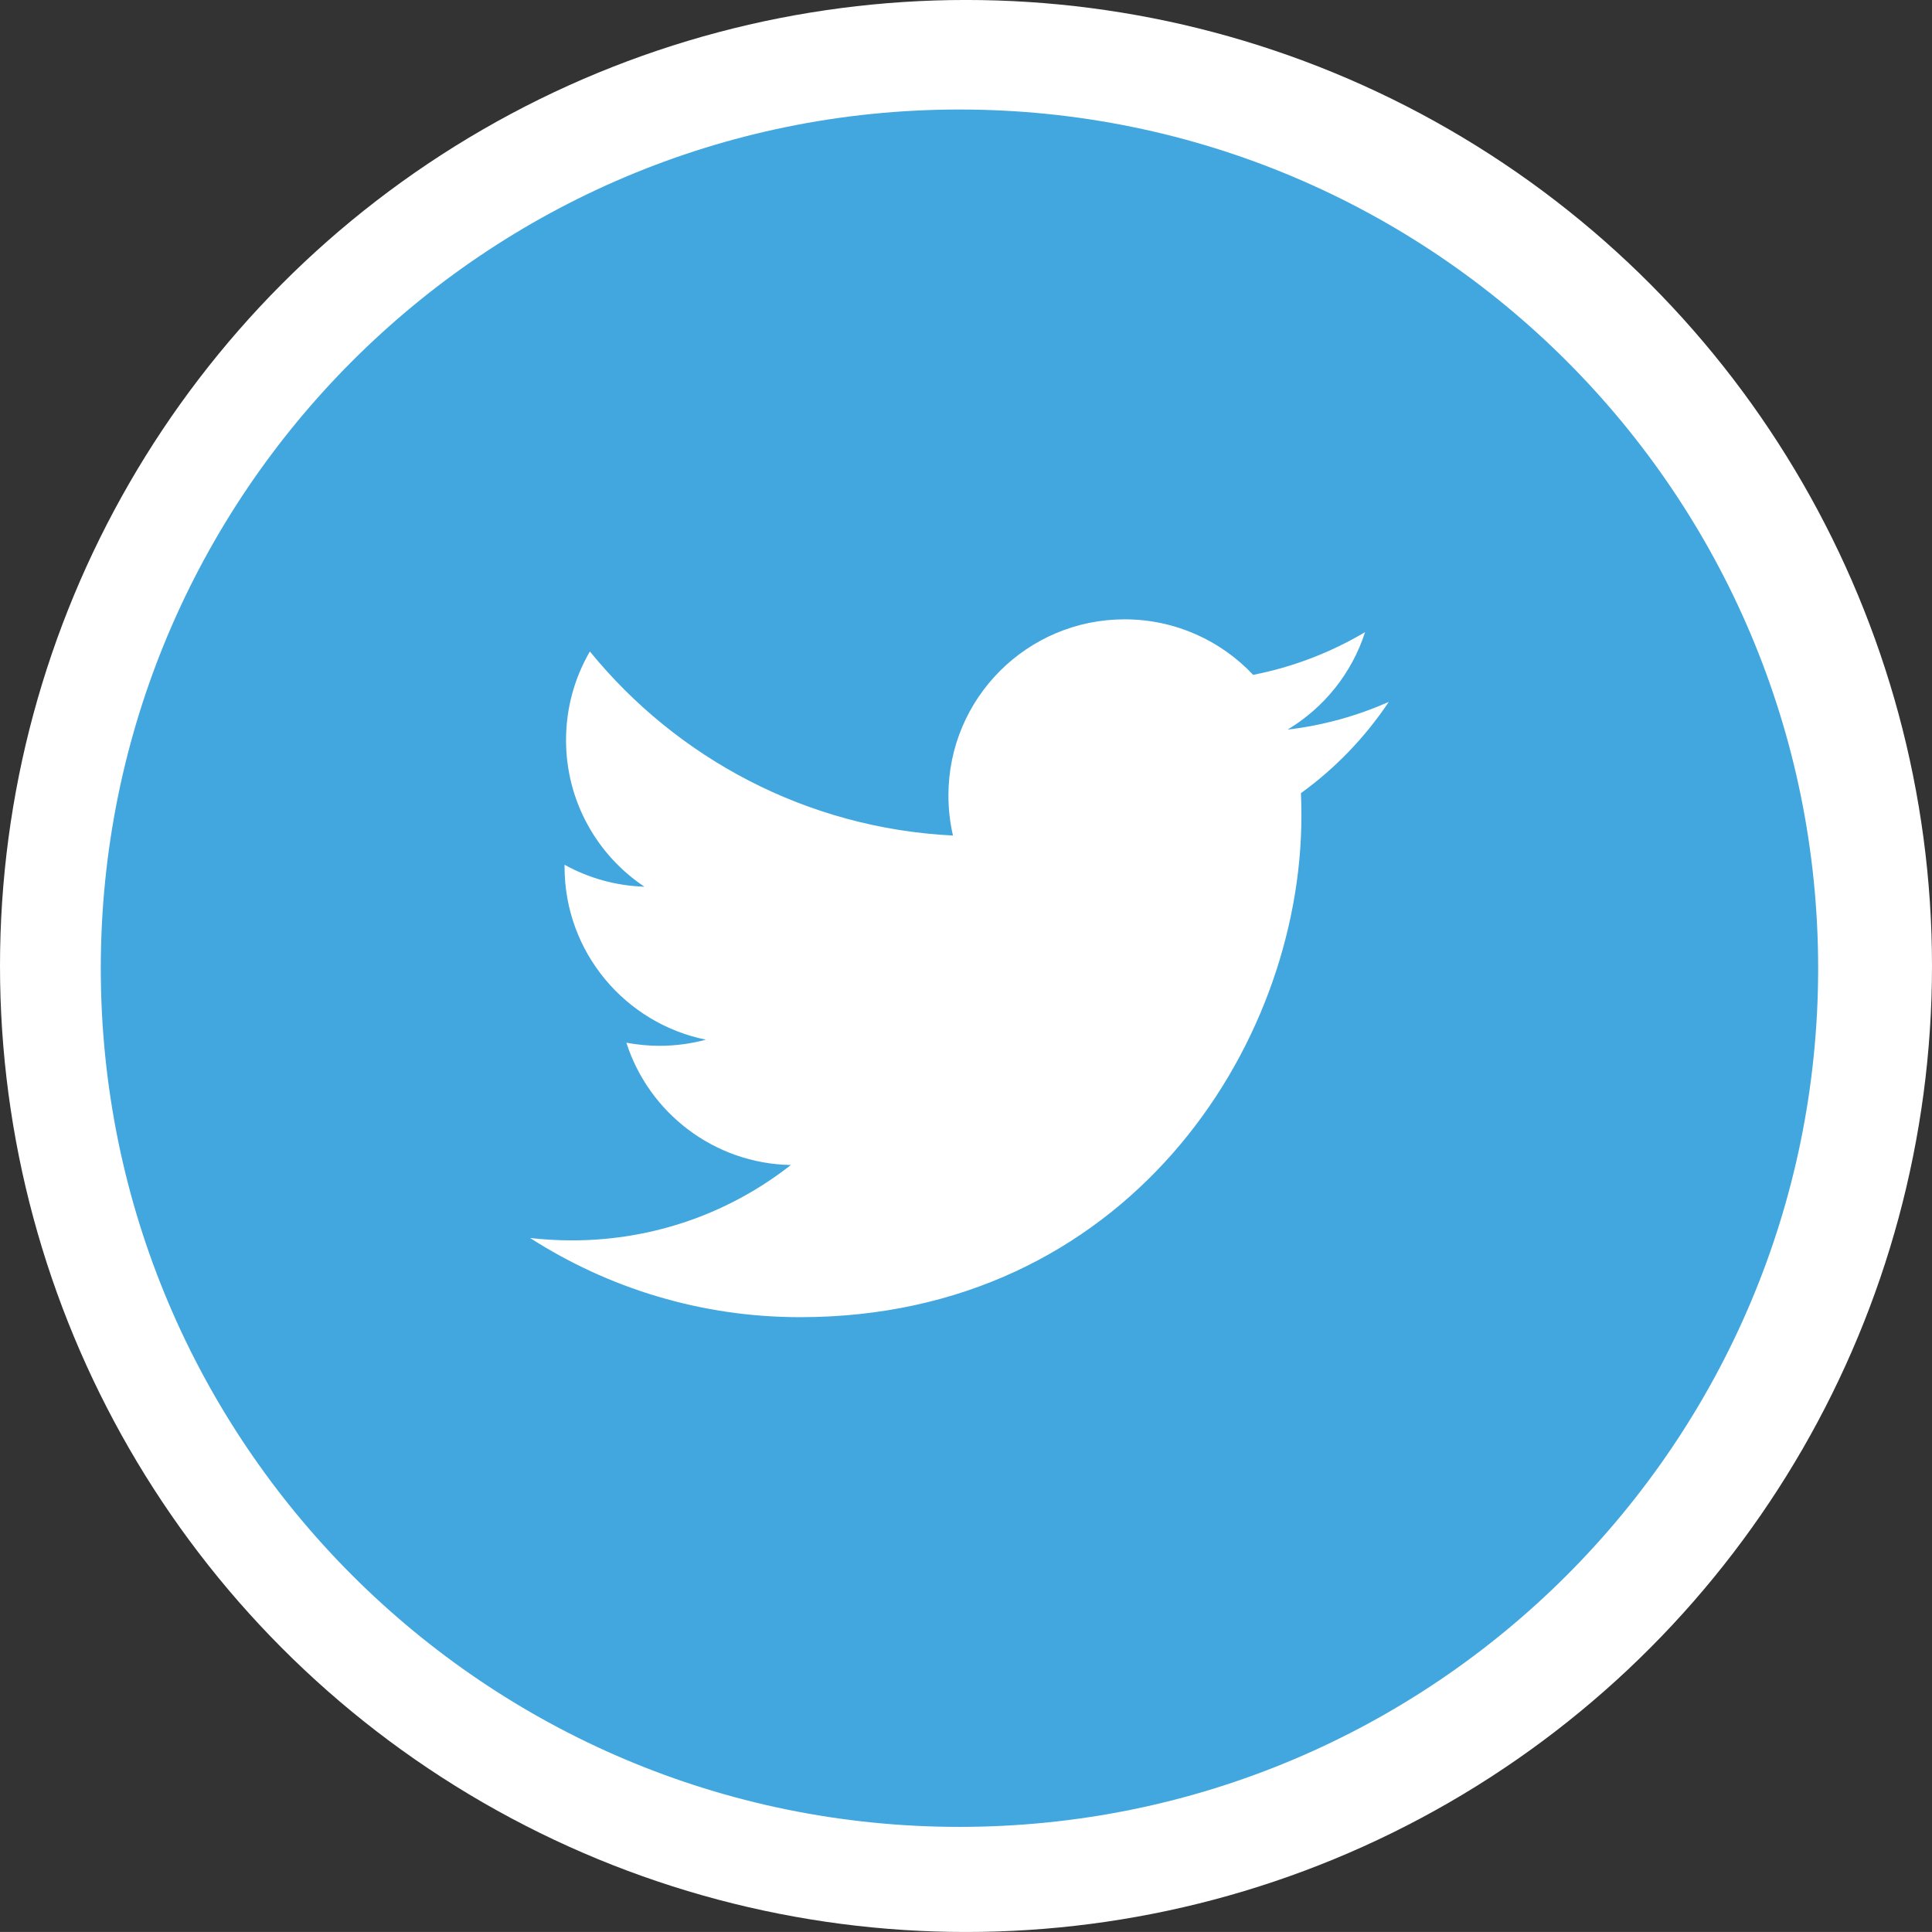 <svg xmlns="http://www.w3.org/2000/svg" xmlns:xlink="http://www.w3.org/1999/xlink" id="Layer_1" width="96.42" height="96.418" x="0" y="0" enable-background="new 0 0 96.42 96.418" version="1.1" viewBox="0 0 96.42 96.418" xml:space="preserve"><rect x="0" y="0" width="96.42" height="96.418" fill="#333333" stroke="none"/><circle cx="48.21" cy="48.209" r="48.21" fill="#FFF"/><path fill="#41A7DE" d="M47.882,5.466C24.216,5.466,5.03,24.655,5.03,48.322c0,23.667,19.186,42.852,42.853,42.852	c23.668,0,42.855-19.185,42.855-42.852C90.738,24.655,71.55,5.466,47.882,5.466z M64.925,39.584c0.018,0.375,0.024,0.75,0.024,1.133	c0,11.618-8.843,25.019-25.016,25.019c-4.967,0-9.587-1.456-13.477-3.951c0.688,0.078,1.388,0.118,2.095,0.118	c4.123,0,7.91-1.401,10.918-3.761c-3.845-0.072-7.09-2.613-8.209-6.104c0.536,0.098,1.087,0.156,1.653,0.156	c0.804,0,1.578-0.109,2.315-0.307c-4.018-0.812-7.053-4.363-7.053-8.622c0-0.036,0-0.071,0-0.107	c1.188,0.657,2.543,1.049,3.984,1.094c-2.359-1.574-3.91-4.268-3.91-7.317c0-1.611,0.434-3.122,1.19-4.423	c4.335,5.322,10.813,8.824,18.12,9.187c-0.148-0.641-0.226-1.313-0.226-2.004c0-4.855,3.937-8.786,8.794-8.786	c2.525,0,4.812,1.066,6.414,2.771c2.002-0.392,3.885-1.123,5.586-2.133c-0.66,2.053-2.053,3.776-3.866,4.864	c1.776-0.206,3.472-0.686,5.048-1.381C68.132,36.793,66.642,38.345,64.925,39.584z"/></svg>